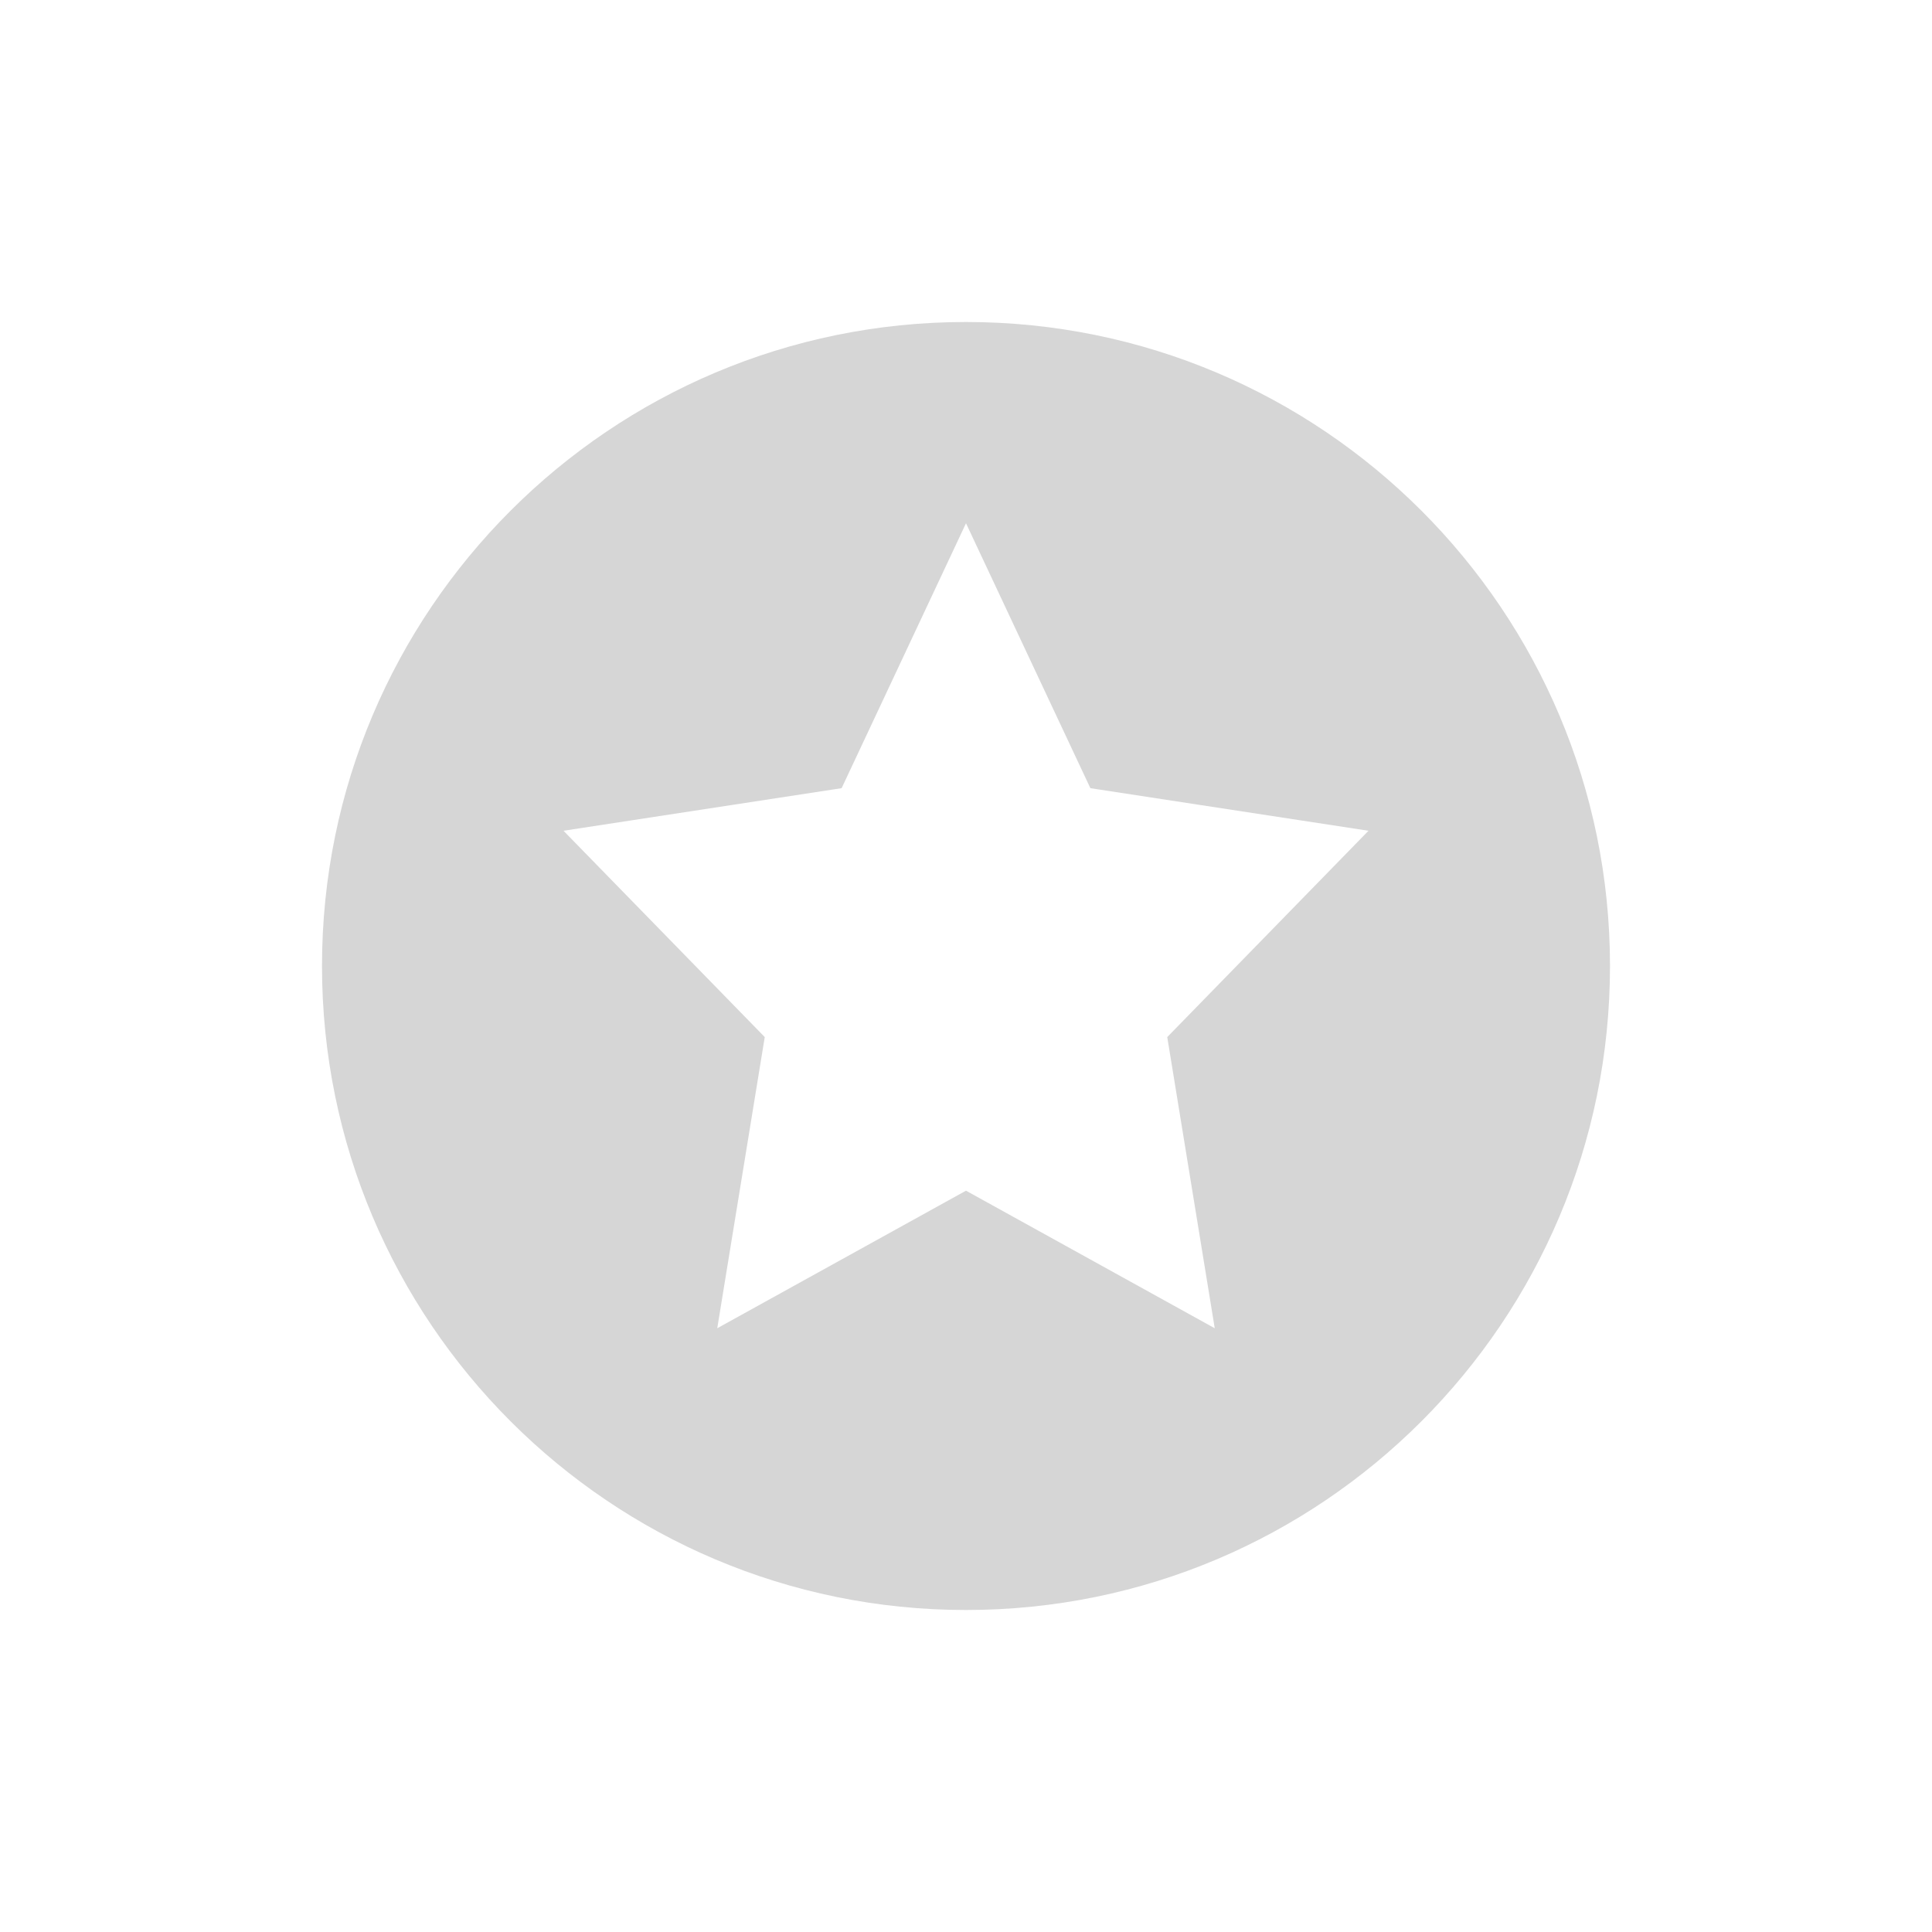 <svg xmlns="http://www.w3.org/2000/svg" width="24" height="24" version="1.1">
 <defs>
  <style id="current-color-scheme" type="text/css">
   .ColorScheme-Text { color:#d6d6d6; } .ColorScheme-Highlight { color:#4285f4; } .ColorScheme-NeutralText { color:#ff9800; } .ColorScheme-PositiveText { color:#4caf50; } .ColorScheme-NegativeText { color:#f44336; }
  </style>
 </defs>
 <path style="fill:currentColor" class="ColorScheme-Text" d="M 12,4 C 7.582,4 4,7.582 4,12 c 0,4.418 3.582,8 8,8 4.418,0 8,-3.582 8,-8 C 20,7.582 16.418,4 12,4 Z M 12,6.5 13.545,9.791 17,10.32 14.5,12.883 15.09,16.5 12,14.791 8.91,16.5 9.5,12.883 7,10.32 10.455,9.791 Z"/>
</svg>
